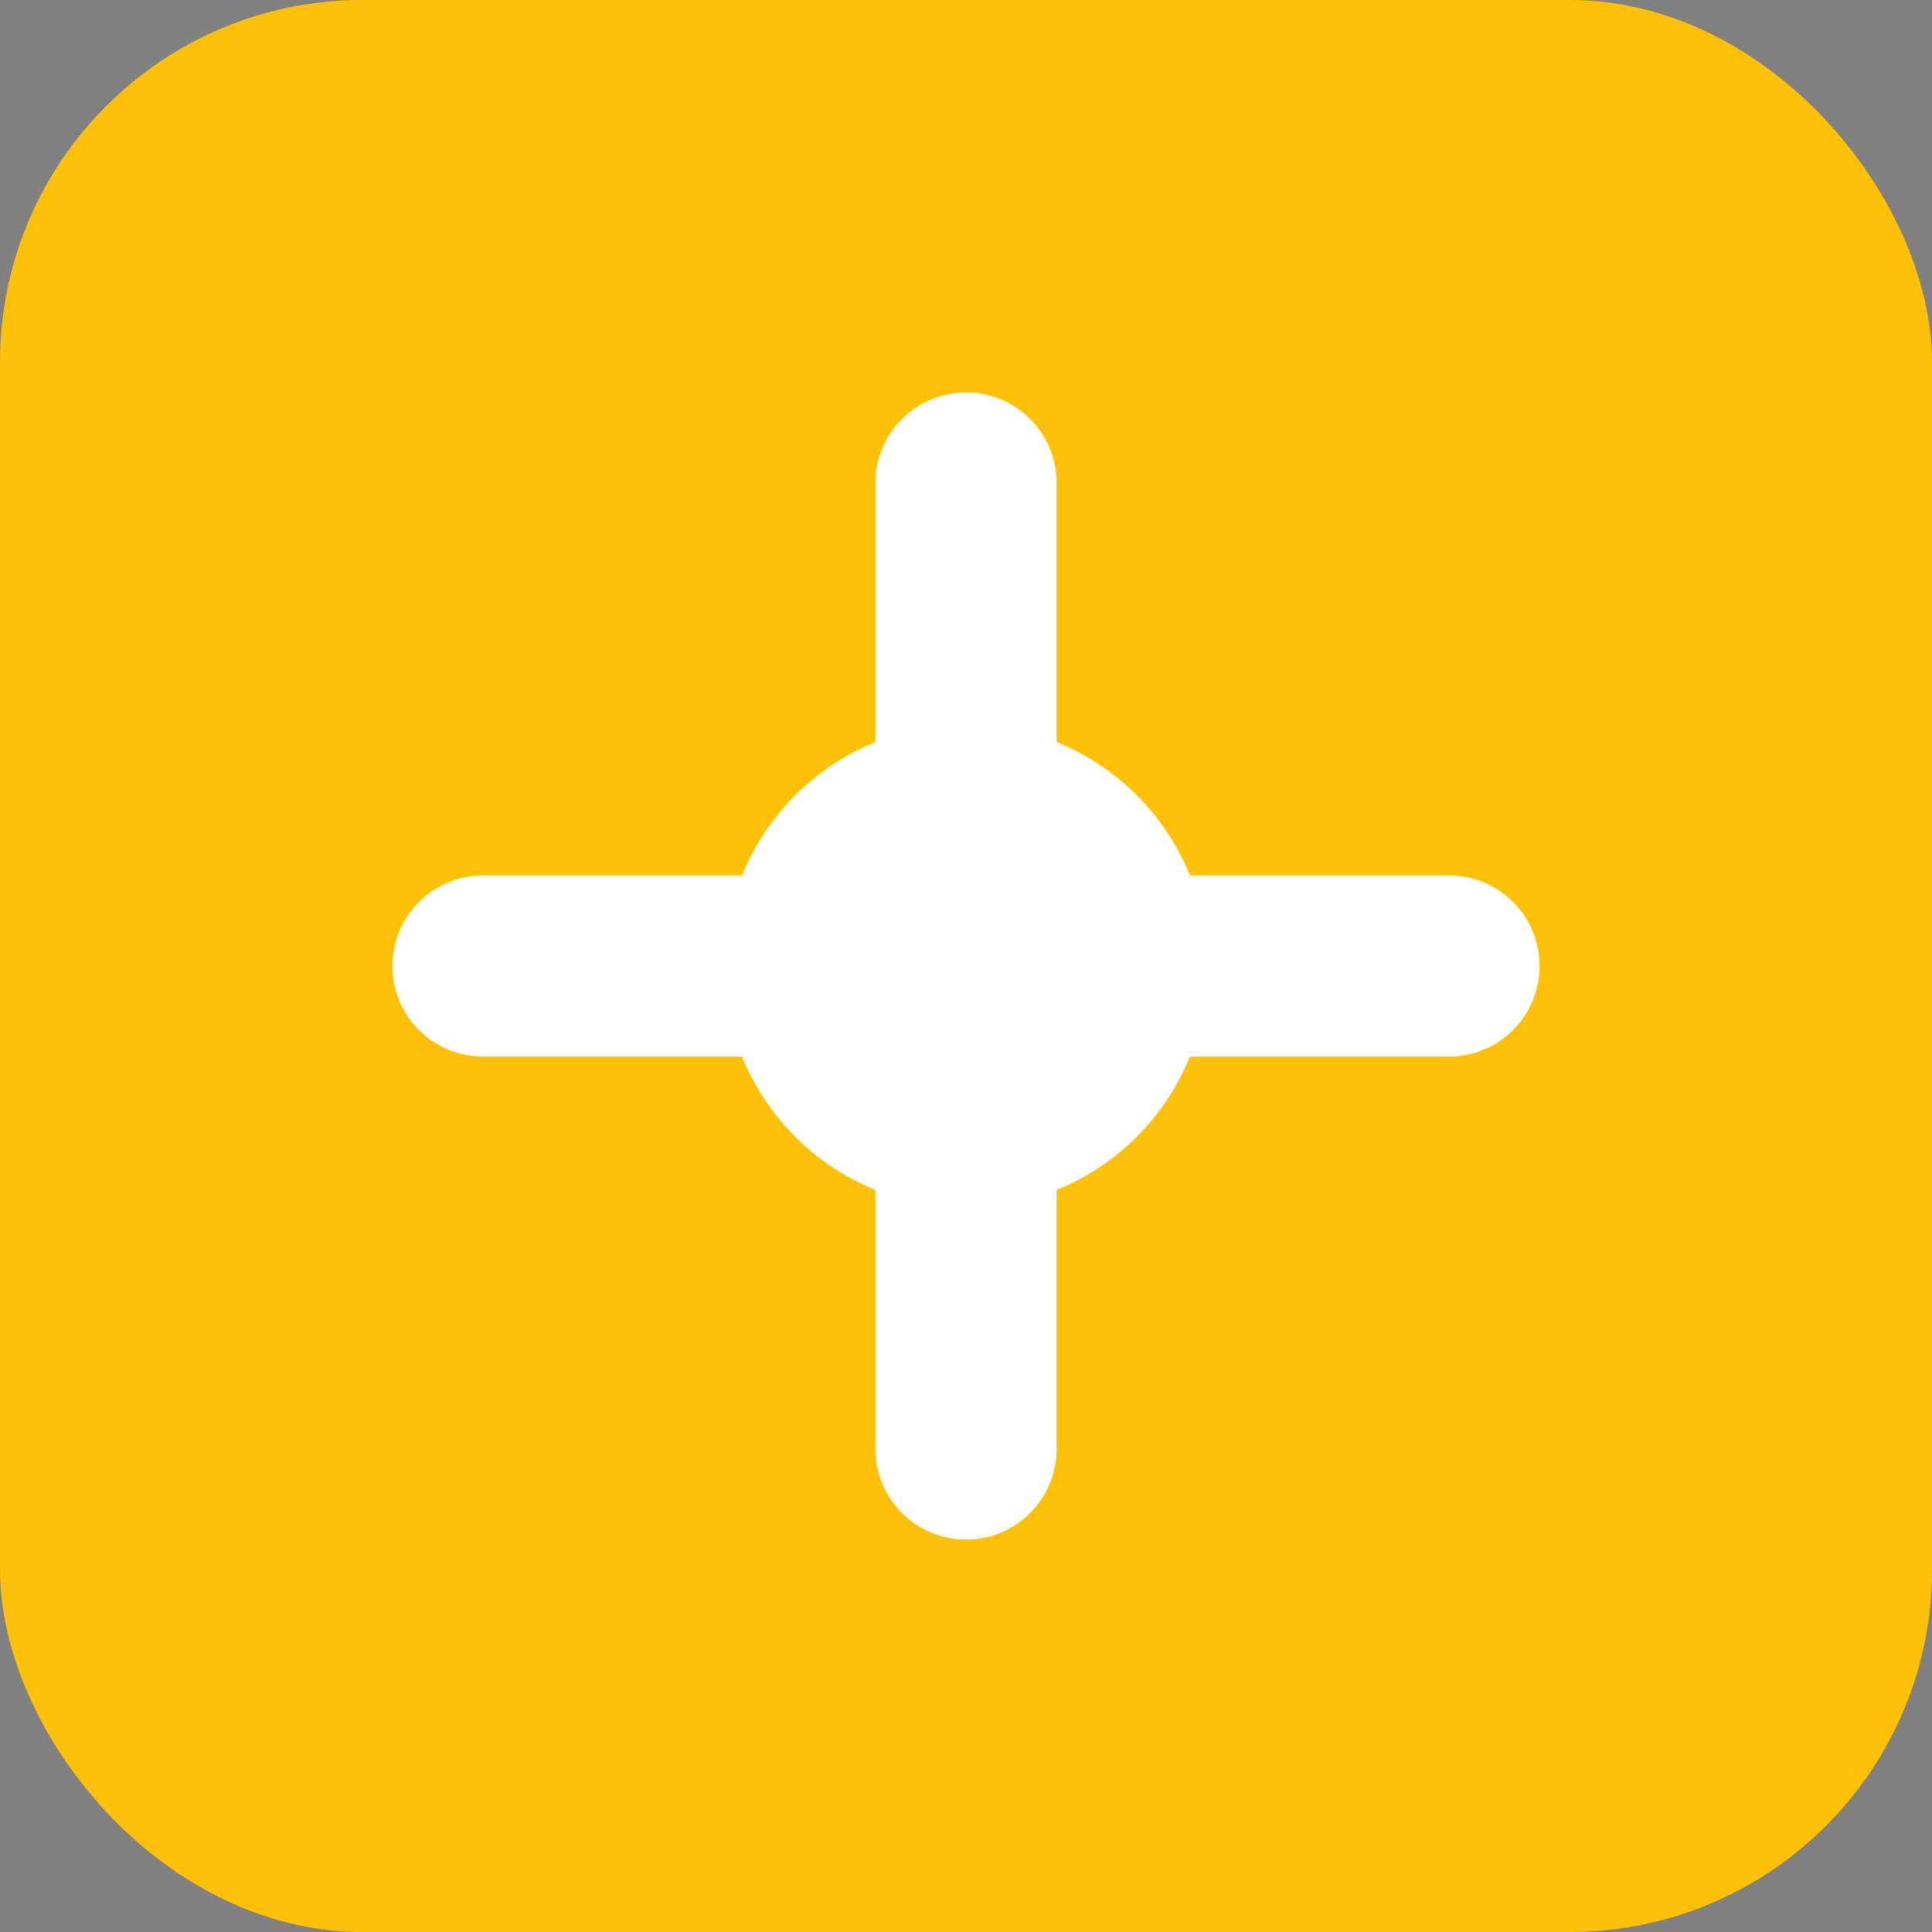 <?xml version="1.0" encoding="UTF-8"?>
<svg width="128" height="128" viewBox="0 0 128 128" xmlns="http://www.w3.org/2000/svg">
  <rect x="0" y="0" width="128" height="128" fill="#808080" stroke="none"/>
  <!-- Background -->
  <rect width="128" height="128" fill="#FFC107" rx="24"/>
  
  <!-- Proxy symbol -->
  <path d="M64 32 L64 96 M32 64 L96 64" stroke="white" stroke-width="12" stroke-linecap="round"/>
  
  <!-- Center circle -->
  <circle cx="64" cy="64" r="16" fill="white"/>
</svg> 